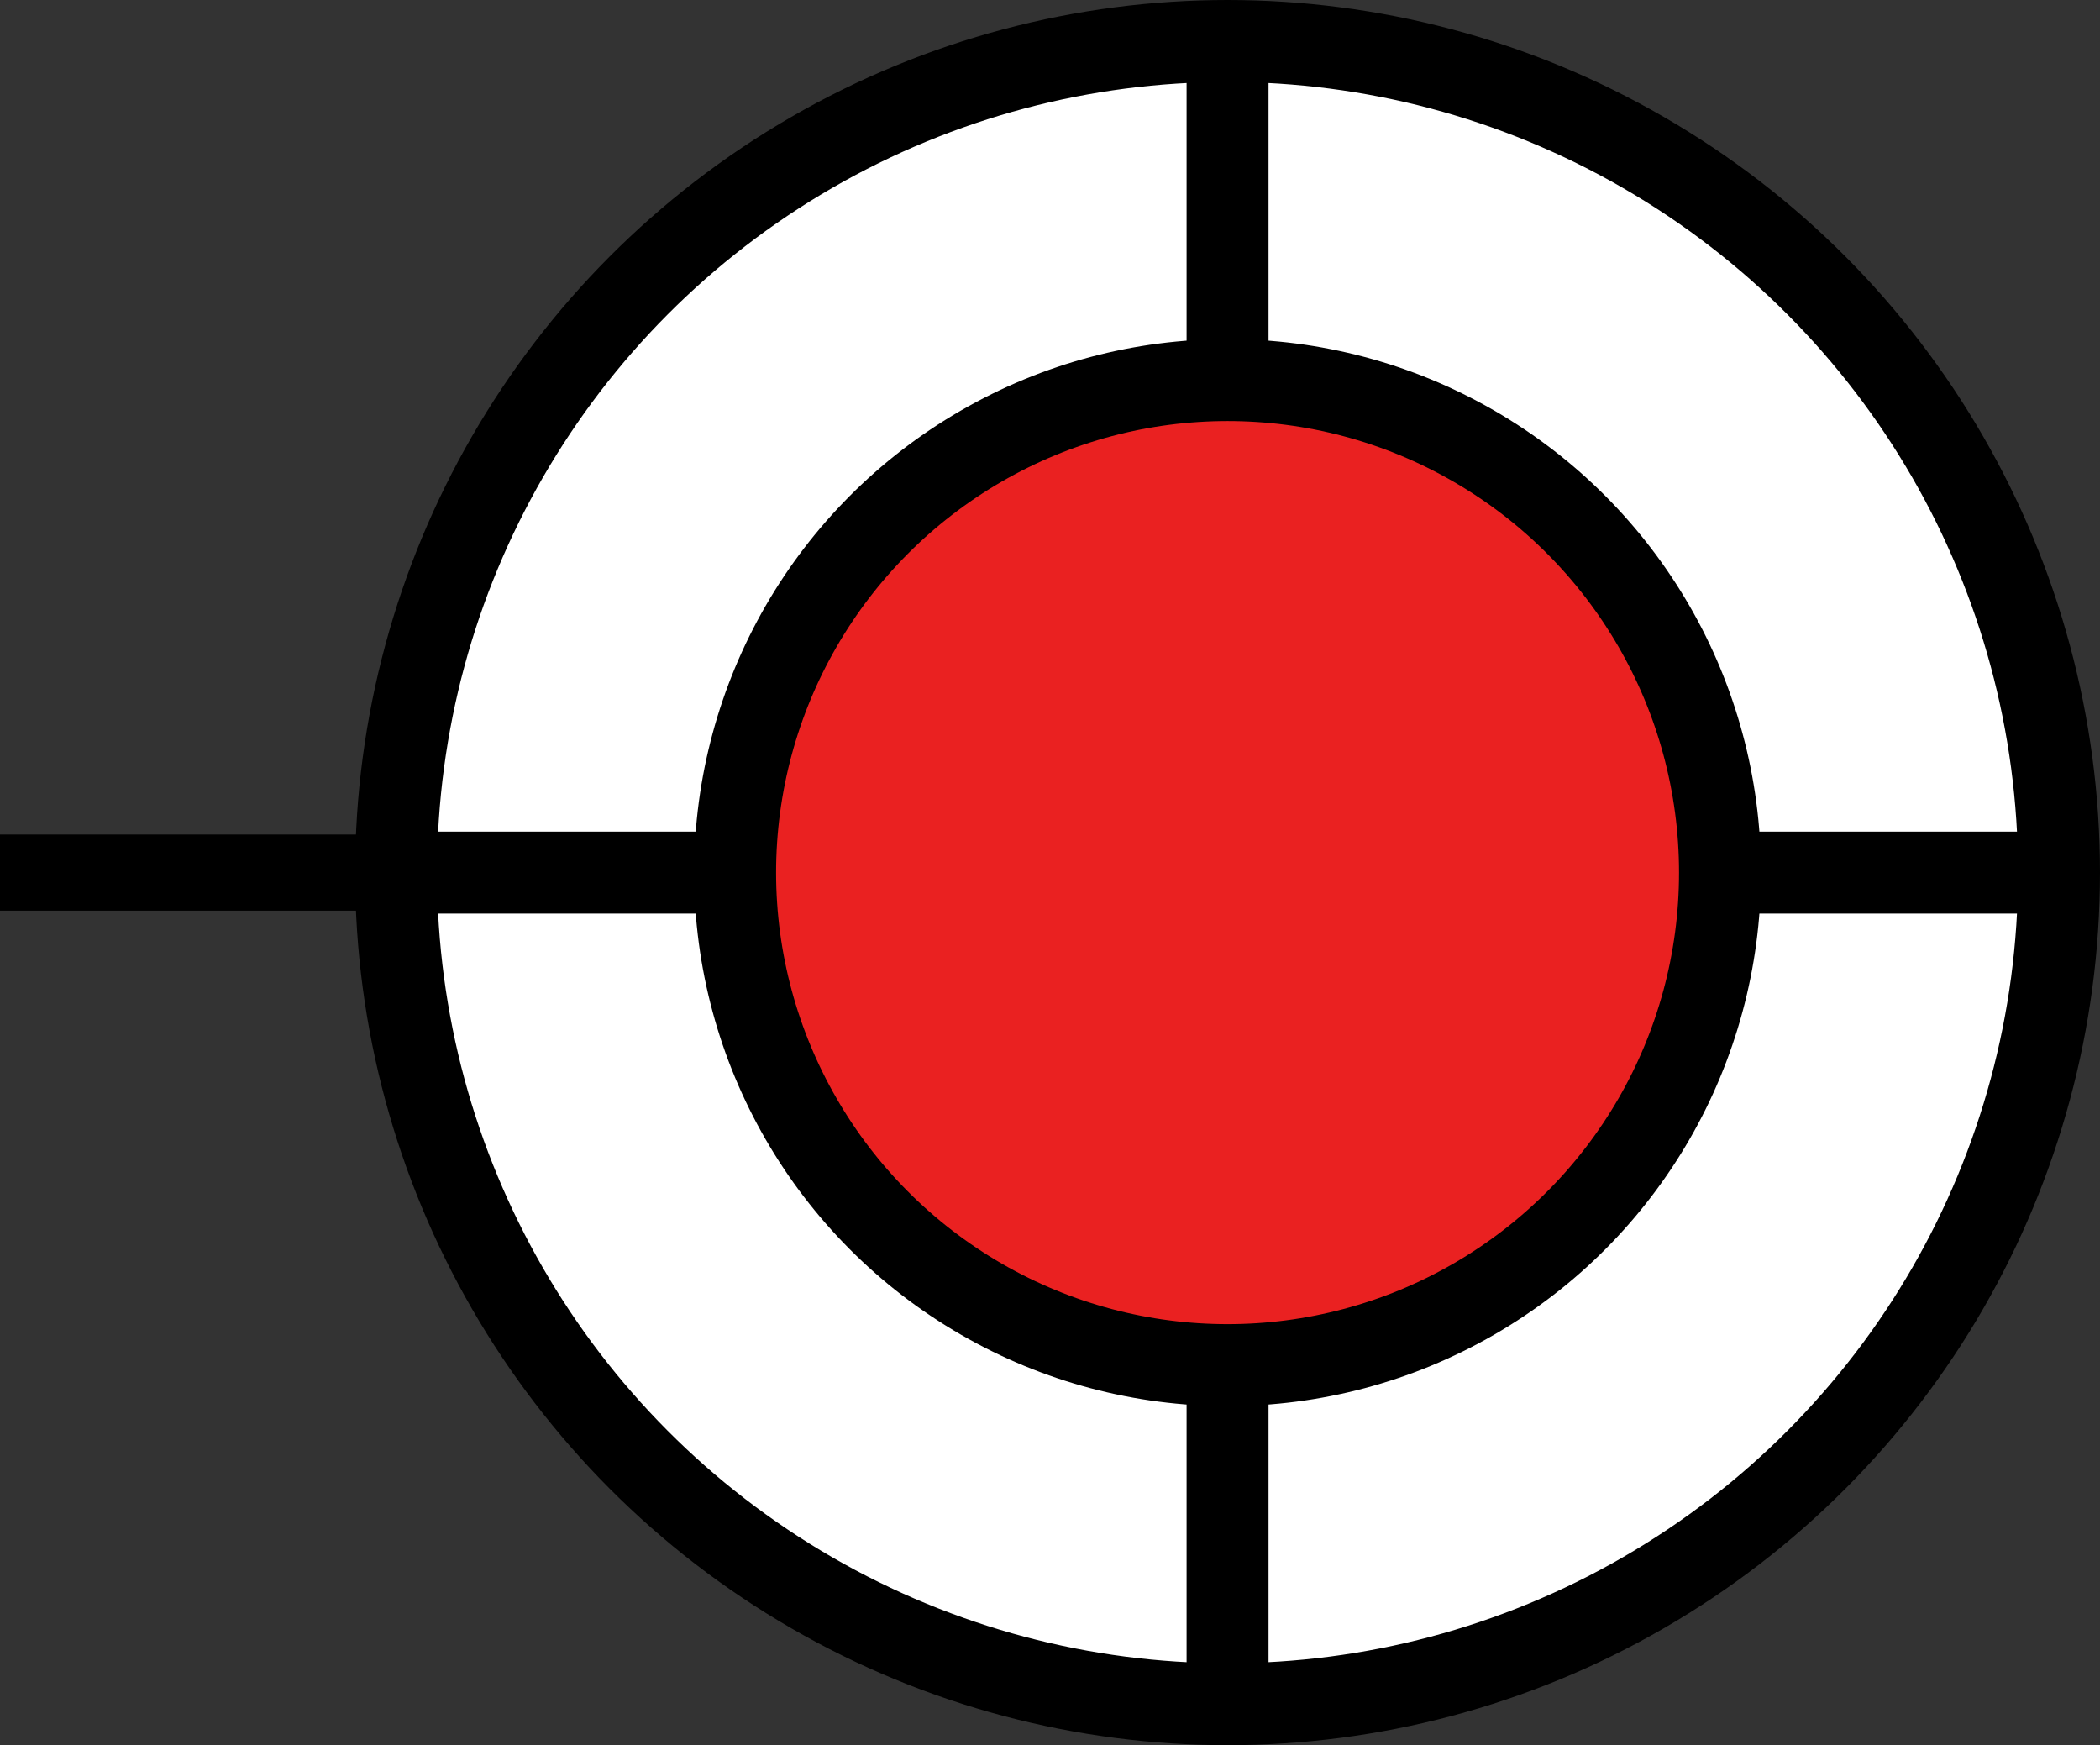 <svg id="Layer_1" data-name="Layer 1" xmlns="http://www.w3.org/2000/svg" width="358.77" height="298.1" viewBox="0 0 358.77 298.1"><rect x="0" y="0" width="358.77" height="298.1" fill="#333333" stroke="none"/><defs><style>.cls-1{fill:none;stroke-width:13px;}.cls-1,.cls-2,.cls-3{stroke:#000;stroke-miterlimit:10;}.cls-2{fill:#fff;}.cls-2,.cls-3{stroke-width:14px;}.cls-3{fill:#ea2121;}</style></defs><title>ledOn</title><g id="Layer_2" data-name="Layer 2"><line class="cls-1" y1="149.05" x2="66.34" y2="149.05"/></g><circle class="cls-2" cx="209.72" cy="149.05" r="142.05"/><circle class="cls-3" cx="209.72" cy="149.05" r="84.13"/><line class="cls-2" x1="209.72" y1="233.18" x2="209.72" y2="291.1"/><line class="cls-2" x1="67.68" y1="149.05" x2="125.59" y2="149.05"/><line class="cls-2" x1="209.72" y1="7" x2="209.72" y2="64.91"/><line class="cls-2" x1="293.86" y1="149.05" x2="351.77" y2="149.05"/></svg>
